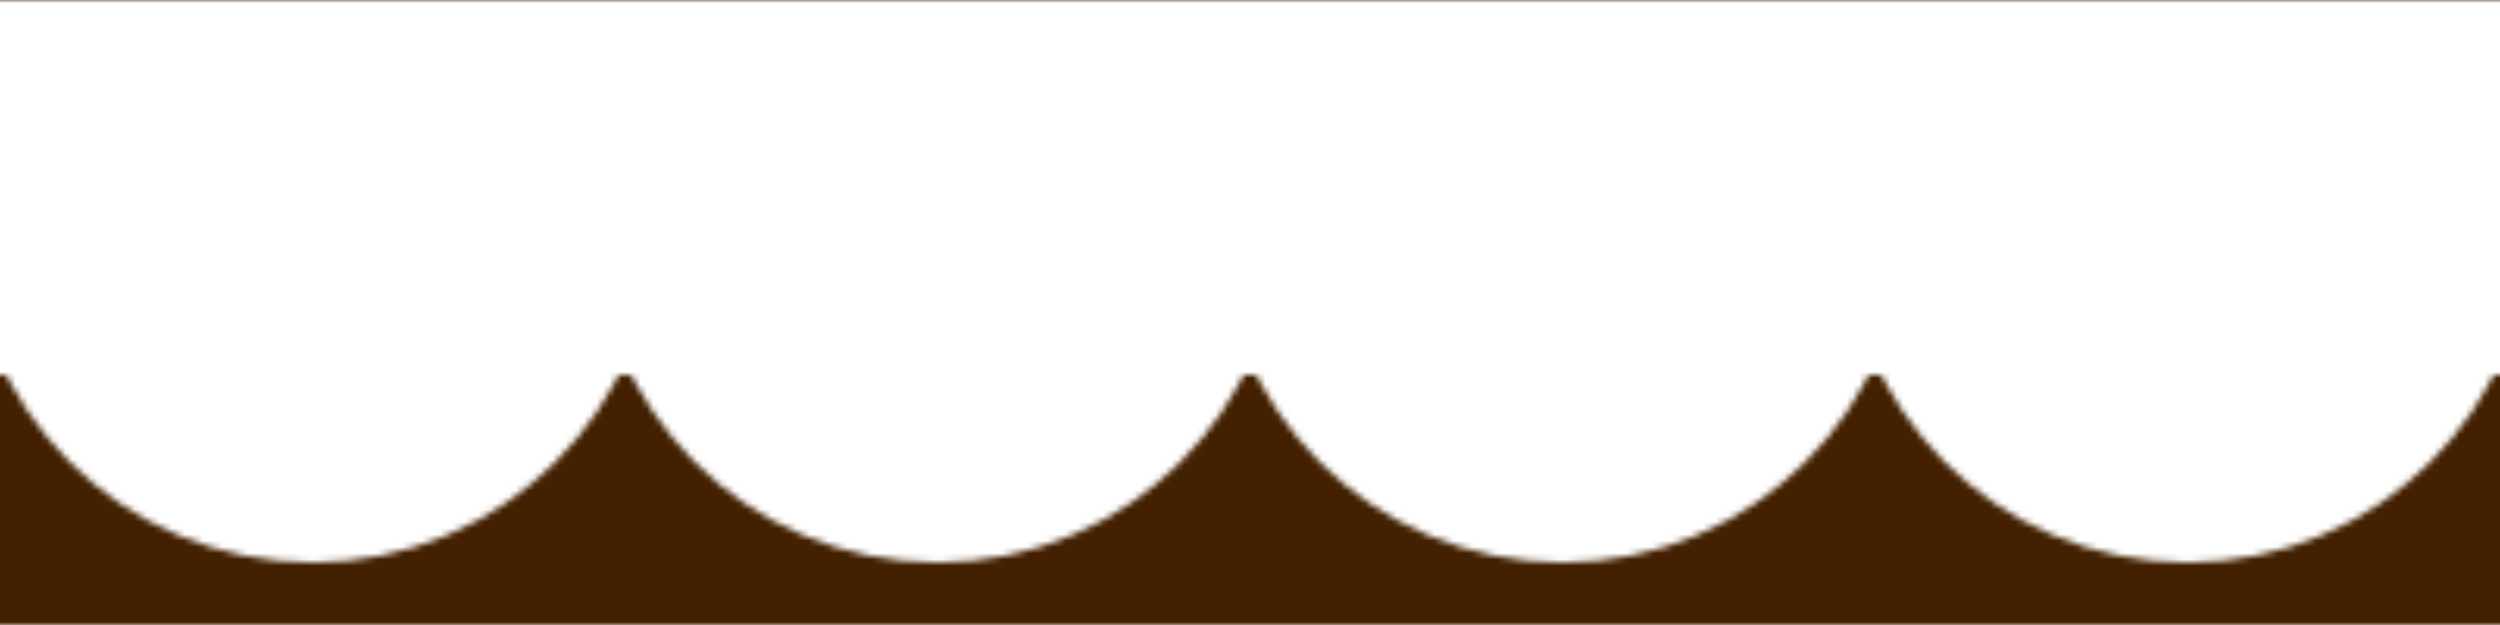 <svg class="pudding" width="100%" height="100%" viewBox="0 0 400 100">
    <defs>
        <pattern id="puddingPattern" x="0" y="0" width="100" height="100" patternUnits="userSpaceOnUse">
						<rect width="100" height="60" fill="white"/>
            <circle fill="white" cx="50" cy="35" r="55"/>
        </pattern>
    </defs>
		<rect width="100%" height="100%" fill="#422000"></rect>
    <rect width="100%" height="100%" fill="url(#puddingPattern)"></rect>
</svg>
